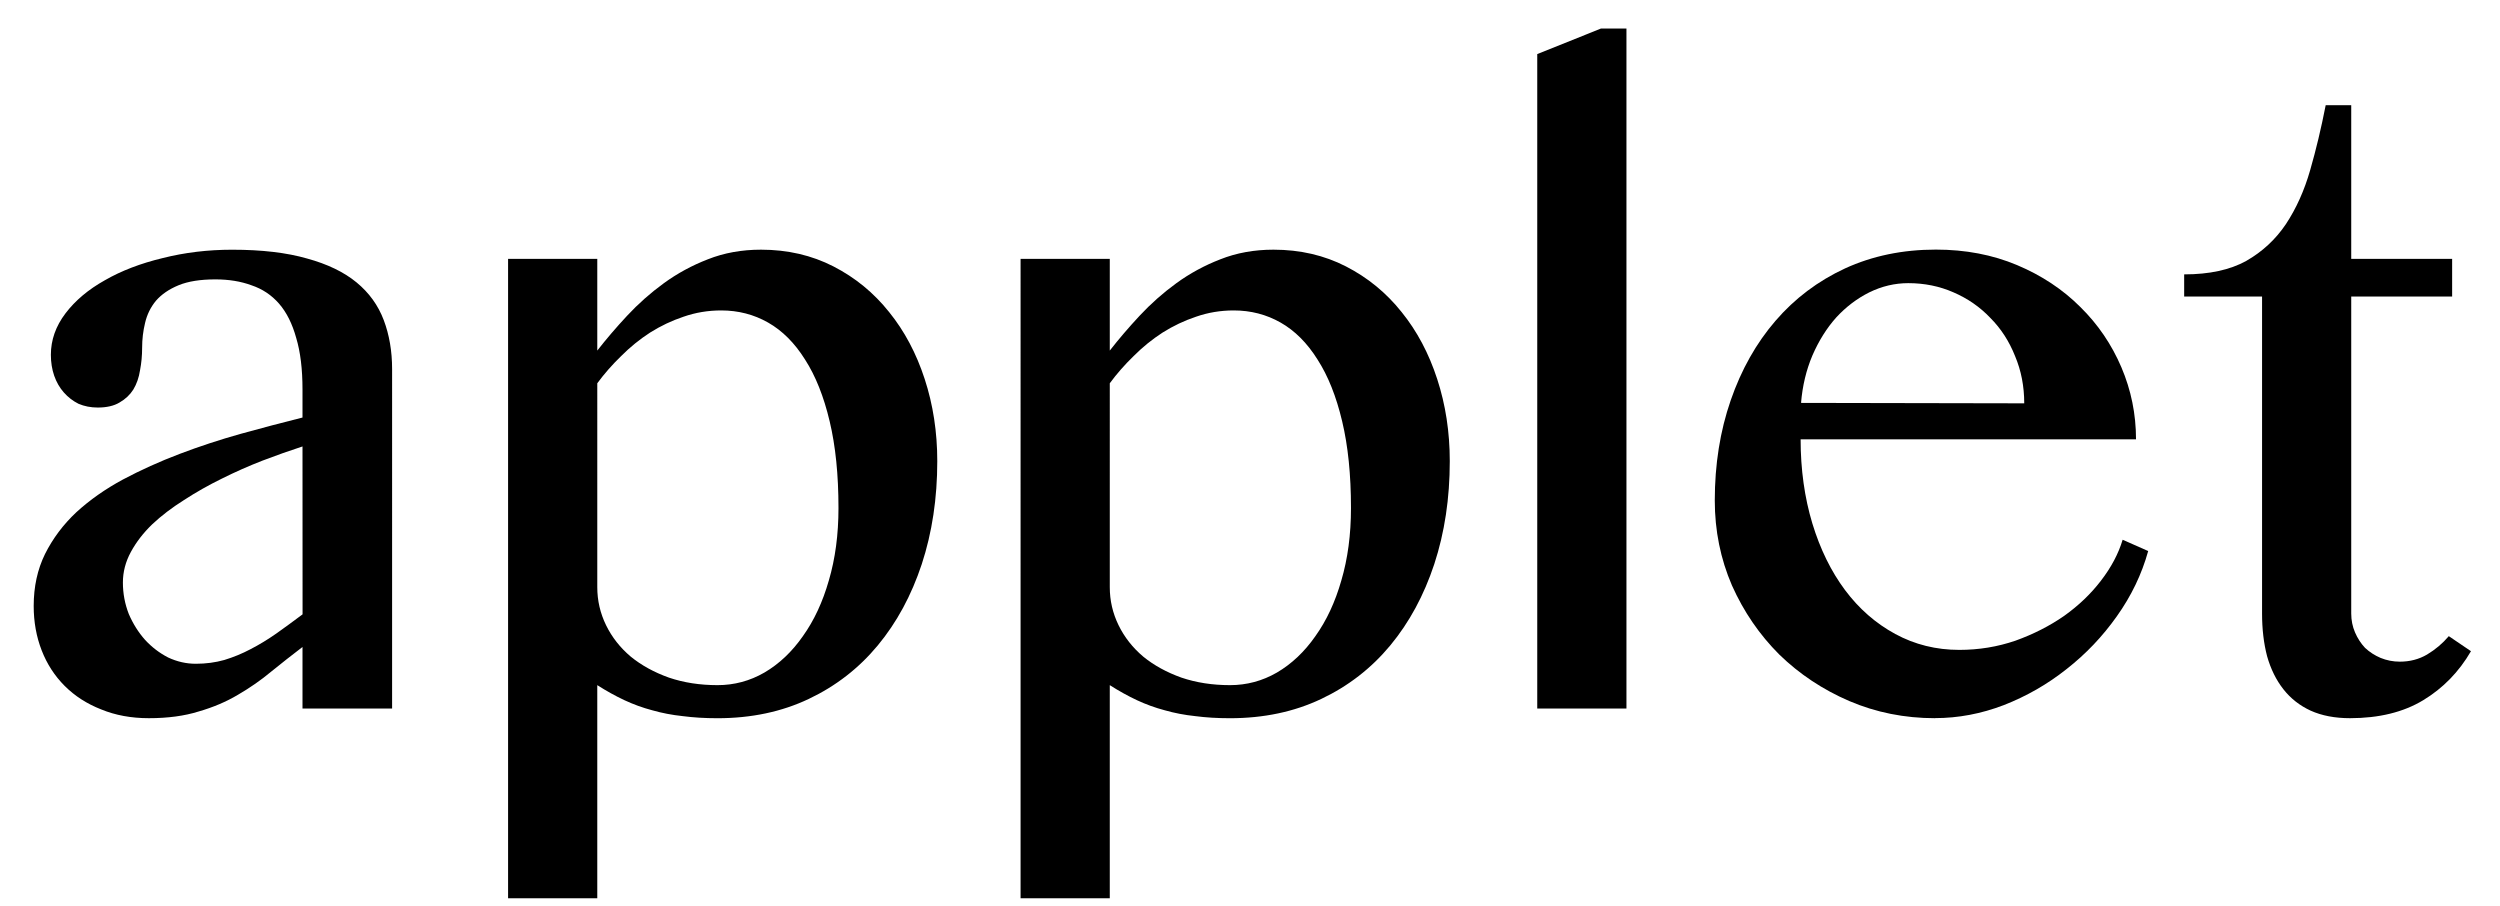 <?xml version="1.0" encoding="UTF-8" standalone="no"?>
<svg
   xmlns:svg="http://www.w3.org/2000/svg"
   xmlns="http://www.w3.org/2000/svg"
   version="1.1"
   viewBox="0 0 69 25"
   height="25mm"
   width="69mm">
  <g
     transform="translate(0,-272)"
     id="layer1">
    <g
       id="text3701"
       style="font-style:normal;font-variant:normal;font-weight:normal;font-stretch:normal;font-size:10.583px;line-height:1.25;font-family:'Kohinoor Bangla';-inkscape-font-specification:'Kohinoor Bangla';letter-spacing:0px;word-spacing:0px;fill:#000000;fill-opacity:1;stroke:none;stroke-width:0.265"
       aria-label="applet">
      <path
         id="path123"
         style="font-style:normal;font-variant:normal;font-weight:normal;font-stretch:normal;font-size:50.8px;font-family:'Malayalam MN';-inkscape-font-specification:'Malayalam MN';stroke-width:0.123"
         d="M 10.822,291.556 H 8.349 v -1.699 q -0.439,0.335 -0.867,0.682 -0.416,0.347 -0.913,0.636 -0.485,0.289 -1.086,0.462 -0.589,0.185 -1.375,0.185 -0.728,0 -1.317,-0.243 -0.589,-0.231 -1.005,-0.647 -0.416,-0.416 -0.636,-0.982 -0.22,-0.566 -0.22,-1.225 0,-0.797 0.312,-1.433 0.324,-0.647 0.867,-1.156 0.555,-0.508 1.283,-0.901 0.74,-0.393 1.56,-0.705 0.821,-0.312 1.687,-0.555 0.878,-0.243 1.71,-0.451 v -0.774 q 0,-0.844 -0.173,-1.421 -0.162,-0.589 -0.474,-0.948 -0.312,-0.358 -0.763,-0.508 -0.439,-0.162 -0.994,-0.162 -0.624,0 -1.017,0.162 -0.393,0.162 -0.624,0.428 -0.22,0.266 -0.3,0.612 -0.081,0.335 -0.081,0.682 0,0.324 -0.058,0.624 -0.046,0.3 -0.185,0.532 -0.139,0.22 -0.381,0.358 -0.231,0.139 -0.601,0.139 -0.289,0 -0.532,-0.104 -0.231,-0.116 -0.404,-0.312 -0.173,-0.196 -0.266,-0.462 -0.092,-0.266 -0.092,-0.578 0,-0.612 0.404,-1.144 0.404,-0.532 1.086,-0.913 0.682,-0.393 1.595,-0.612 0.913,-0.231 1.918,-0.231 1.225,0 2.069,0.243 0.844,0.231 1.364,0.659 0.52,0.428 0.751,1.04 0.231,0.612 0.231,1.352 z m -2.473,-7.234 q -0.532,0.173 -1.109,0.393 -0.566,0.22 -1.121,0.497 -0.543,0.266 -1.04,0.589 -0.497,0.312 -0.878,0.67 -0.37,0.358 -0.589,0.763 -0.22,0.404 -0.22,0.844 0,0.451 0.162,0.867 0.173,0.404 0.451,0.717 0.277,0.3 0.636,0.485 0.37,0.173 0.763,0.173 0.416,0 0.786,-0.104 0.381,-0.116 0.728,-0.3 0.358,-0.185 0.705,-0.428 0.358,-0.254 0.728,-0.532 z" />
      <path
         id="path125"
         style="font-style:normal;font-variant:normal;font-weight:normal;font-stretch:normal;font-size:50.8px;font-family:'Malayalam MN';-inkscape-font-specification:'Malayalam MN';stroke-width:0.123"
         d="m 14.023,279.145 h 2.462 v 2.531 q 0.37,-0.474 0.821,-0.959 0.462,-0.497 1.017,-0.901 0.555,-0.404 1.213,-0.659 0.67,-0.266 1.468,-0.266 1.098,0 1.999,0.462 0.901,0.462 1.537,1.26 0.636,0.786 0.982,1.849 0.347,1.063 0.347,2.265 0,1.537 -0.428,2.843 -0.428,1.294 -1.213,2.242 -0.786,0.948 -1.907,1.479 -1.121,0.532 -2.519,0.532 -0.52,0 -0.959,-0.058 -0.439,-0.046 -0.844,-0.162 -0.393,-0.104 -0.763,-0.277 -0.37,-0.173 -0.751,-0.416 v 5.882 H 14.023 Z m 2.462,9.06 q 0,0.555 0.243,1.052 0.243,0.497 0.682,0.867 0.439,0.358 1.052,0.578 0.612,0.208 1.341,0.208 0.693,0 1.294,-0.347 0.612,-0.358 1.063,-1.005 0.462,-0.647 0.716,-1.537 0.266,-0.901 0.266,-1.999 0,-1.375 -0.243,-2.392 -0.243,-1.029 -0.682,-1.71 -0.428,-0.682 -1.017,-1.017 -0.589,-0.335 -1.294,-0.335 -0.543,0 -1.04,0.173 -0.485,0.162 -0.925,0.439 -0.428,0.277 -0.797,0.647 -0.37,0.358 -0.659,0.751 z" />
      <path
         id="path127"
         style="font-style:normal;font-variant:normal;font-weight:normal;font-stretch:normal;font-size:50.8px;font-family:'Malayalam MN';-inkscape-font-specification:'Malayalam MN';stroke-width:0.123"
         d="m 28.168,279.145 h 2.462 v 2.531 q 0.37,-0.474 0.821,-0.959 0.462,-0.497 1.017,-0.901 0.555,-0.404 1.213,-0.659 0.67,-0.266 1.468,-0.266 1.098,0 1.999,0.462 0.901,0.462 1.537,1.26 0.636,0.786 0.982,1.849 0.347,1.063 0.347,2.265 0,1.537 -0.428,2.843 -0.428,1.294 -1.213,2.242 -0.786,0.948 -1.907,1.479 -1.121,0.532 -2.519,0.532 -0.52,0 -0.959,-0.058 -0.439,-0.046 -0.844,-0.162 -0.393,-0.104 -0.763,-0.277 -0.37,-0.173 -0.751,-0.416 v 5.882 h -2.462 z m 2.462,9.06 q 0,0.555 0.243,1.052 0.243,0.497 0.682,0.867 0.439,0.358 1.052,0.578 0.612,0.208 1.341,0.208 0.693,0 1.294,-0.347 0.612,-0.358 1.063,-1.005 0.462,-0.647 0.716,-1.537 0.266,-0.901 0.266,-1.999 0,-1.375 -0.243,-2.392 -0.243,-1.029 -0.682,-1.71 -0.428,-0.682 -1.017,-1.017 -0.589,-0.335 -1.294,-0.335 -0.543,0 -1.04,0.173 -0.485,0.162 -0.925,0.439 -0.428,0.277 -0.797,0.647 -0.37,0.358 -0.659,0.751 z" />
      <path
         id="path129"
         style="font-style:normal;font-variant:normal;font-weight:normal;font-stretch:normal;font-size:50.8px;font-family:'Malayalam MN';-inkscape-font-specification:'Malayalam MN';stroke-width:0.123"
         d="m 44.89,291.556 h -2.462 v -18.063 l 1.757,-0.705 h 0.705 z" />
      <path
         id="path131"
         style="font-style:normal;font-variant:normal;font-weight:normal;font-stretch:normal;font-size:50.8px;font-family:'Malayalam MN';-inkscape-font-specification:'Malayalam MN';stroke-width:0.123"
         d="m 53.407,291.822 q -1.26,0 -2.369,-0.474 -1.098,-0.474 -1.93,-1.283 -0.821,-0.821 -1.306,-1.907 -0.474,-1.098 -0.474,-2.346 0,-1.491 0.439,-2.762 0.439,-1.271 1.237,-2.196 0.797,-0.925 1.918,-1.445 1.133,-0.52 2.508,-0.52 1.225,0 2.242,0.428 1.017,0.428 1.745,1.156 0.728,0.716 1.133,1.664 0.404,0.948 0.404,1.988 h -9.257 q 0,1.248 0.324,2.323 0.324,1.063 0.901,1.837 0.578,0.774 1.387,1.213 0.809,0.439 1.768,0.439 0.809,0 1.549,-0.254 0.74,-0.266 1.341,-0.682 0.601,-0.428 1.017,-0.971 0.428,-0.555 0.601,-1.133 l 0.705,0.312 q -0.266,0.959 -0.867,1.803 -0.589,0.832 -1.387,1.456 -0.786,0.624 -1.733,0.994 -0.936,0.358 -1.895,0.358 z m 2.462,-8.69 q 0,-0.705 -0.254,-1.306 -0.243,-0.612 -0.682,-1.052 -0.428,-0.451 -1.017,-0.705 -0.578,-0.254 -1.248,-0.254 -0.555,0 -1.075,0.254 -0.508,0.254 -0.913,0.693 -0.393,0.439 -0.659,1.052 -0.254,0.601 -0.312,1.306 z" />
      <path
         id="path133"
         style="font-style:normal;font-variant:normal;font-weight:normal;font-stretch:normal;font-size:50.8px;font-family:'Malayalam MN';-inkscape-font-specification:'Malayalam MN';stroke-width:0.123"
         d="m 68.199,289.973 q -0.497,0.855 -1.317,1.352 -0.821,0.497 -2.022,0.497 -0.624,0 -1.086,-0.208 -0.451,-0.208 -0.751,-0.589 -0.3,-0.381 -0.451,-0.913 -0.139,-0.532 -0.139,-1.179 v -8.748 H 60.283 v -0.612 q 1.04,0 1.71,-0.37 0.67,-0.381 1.098,-1.017 0.428,-0.647 0.67,-1.491 0.243,-0.844 0.428,-1.791 h 0.705 v 4.241 h 2.785 v 1.04 h -2.785 v 8.748 q 0,0.277 0.104,0.52 0.104,0.243 0.277,0.428 0.185,0.173 0.428,0.277 0.254,0.104 0.532,0.104 0.416,0 0.751,-0.196 0.347,-0.208 0.601,-0.508 z" />
    </g>
  </g>
</svg>
